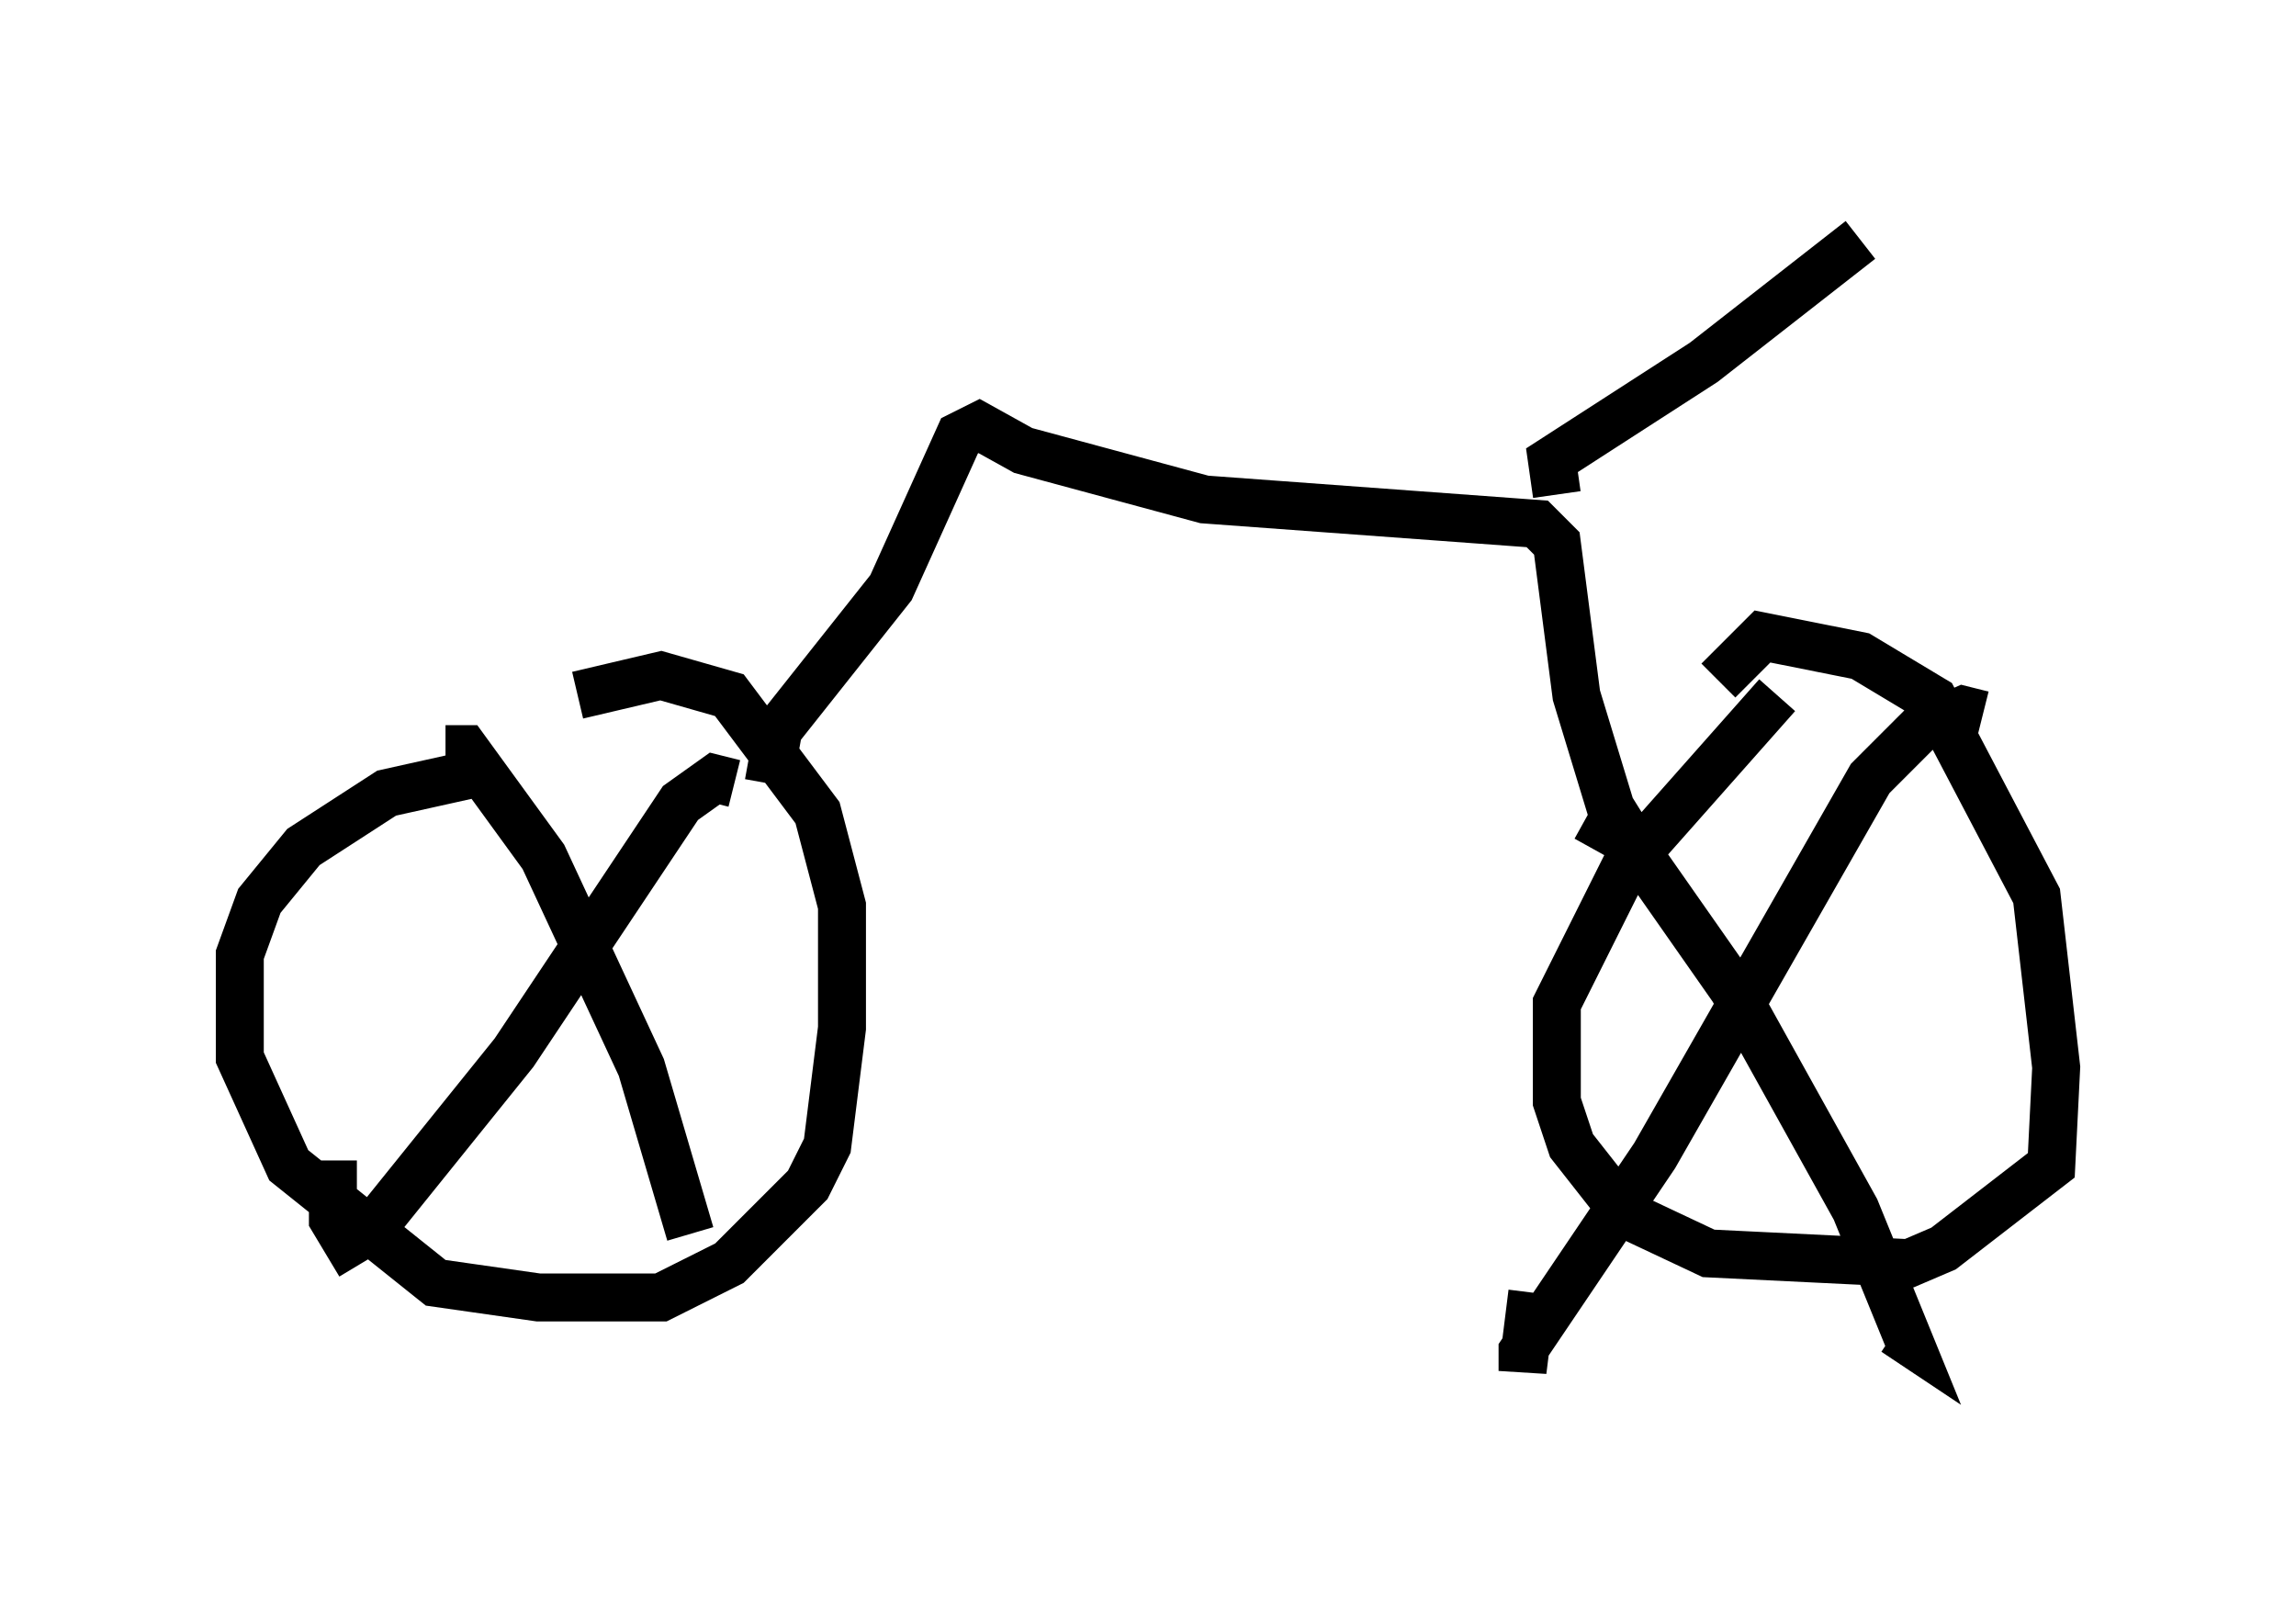 <?xml version="1.0" encoding="utf-8" ?>
<svg baseProfile="full" height="33.582" version="1.1" width="47.873" xmlns="http://www.w3.org/2000/svg" xmlns:ev="http://www.w3.org/2001/xml-events" xmlns:xlink="http://www.w3.org/1999/xlink"><defs /><rect fill="white" height="33.582" width="47.873" x="0" y="0" /><path d="M13.779, 16.536 m-3.879, -0.408 l-1.838, 0.408 -1.735, 1.123 l-0.919, 1.123 -0.408, 1.123 l0.0, 2.144 1.021, 2.246 l3.063, 2.45 2.144, 0.306 l2.552, 0.0 1.429, -0.715 l1.633, -1.633 0.408, -0.817 l0.306, -2.45 0.0, -2.552 l-0.51, -1.94 -1.838, -2.45 l-1.429, -0.408 -1.735, 0.408 m25.011, 0.0 l-3.165, 3.573 -1.429, 2.858 l0.0, 2.042 0.306, 0.919 l1.123, 1.429 1.735, 0.817 l4.185, 0.204 0.715, -0.306 l2.246, -1.735 0.102, -2.042 l-0.408, -3.573 -2.144, -4.083 l-1.531, -0.919 -2.042, -0.408 l-0.919, 0.919 m5.513, 0.715 l-0.408, -0.102 -0.919, 0.408 l-1.021, 1.021 -4.492, 7.861 l-2.756, 4.083 0.0, 0.408 l0.204, -1.633 m1.123, -9.902 l0.919, 0.51 2.144, 3.063 l2.552, 4.594 1.123, 2.756 l-0.306, -0.204 m-24.194, -11.433 l-0.408, -0.102 -0.715, 0.51 l-3.471, 5.206 -2.96, 3.675 l-0.51, 0.306 -0.306, -0.51 l0.0, -1.225 m2.348, -8.575 l0.408, 0.0 1.633, 2.246 l2.042, 4.39 1.021, 3.471 m1.633, -9.392 l0.204, -1.123 2.348, -2.96 l1.429, -3.165 0.408, -0.204 l0.919, 0.51 3.777, 1.021 l6.942, 0.51 0.408, 0.408 l0.408, 3.165 0.715, 2.348 l0.51, 0.817 m-1.633, -7.35 l-0.102, -0.715 3.165, -2.042 l3.267, -2.552 " fill="none" stroke="black" stroke-width="1" /></svg>